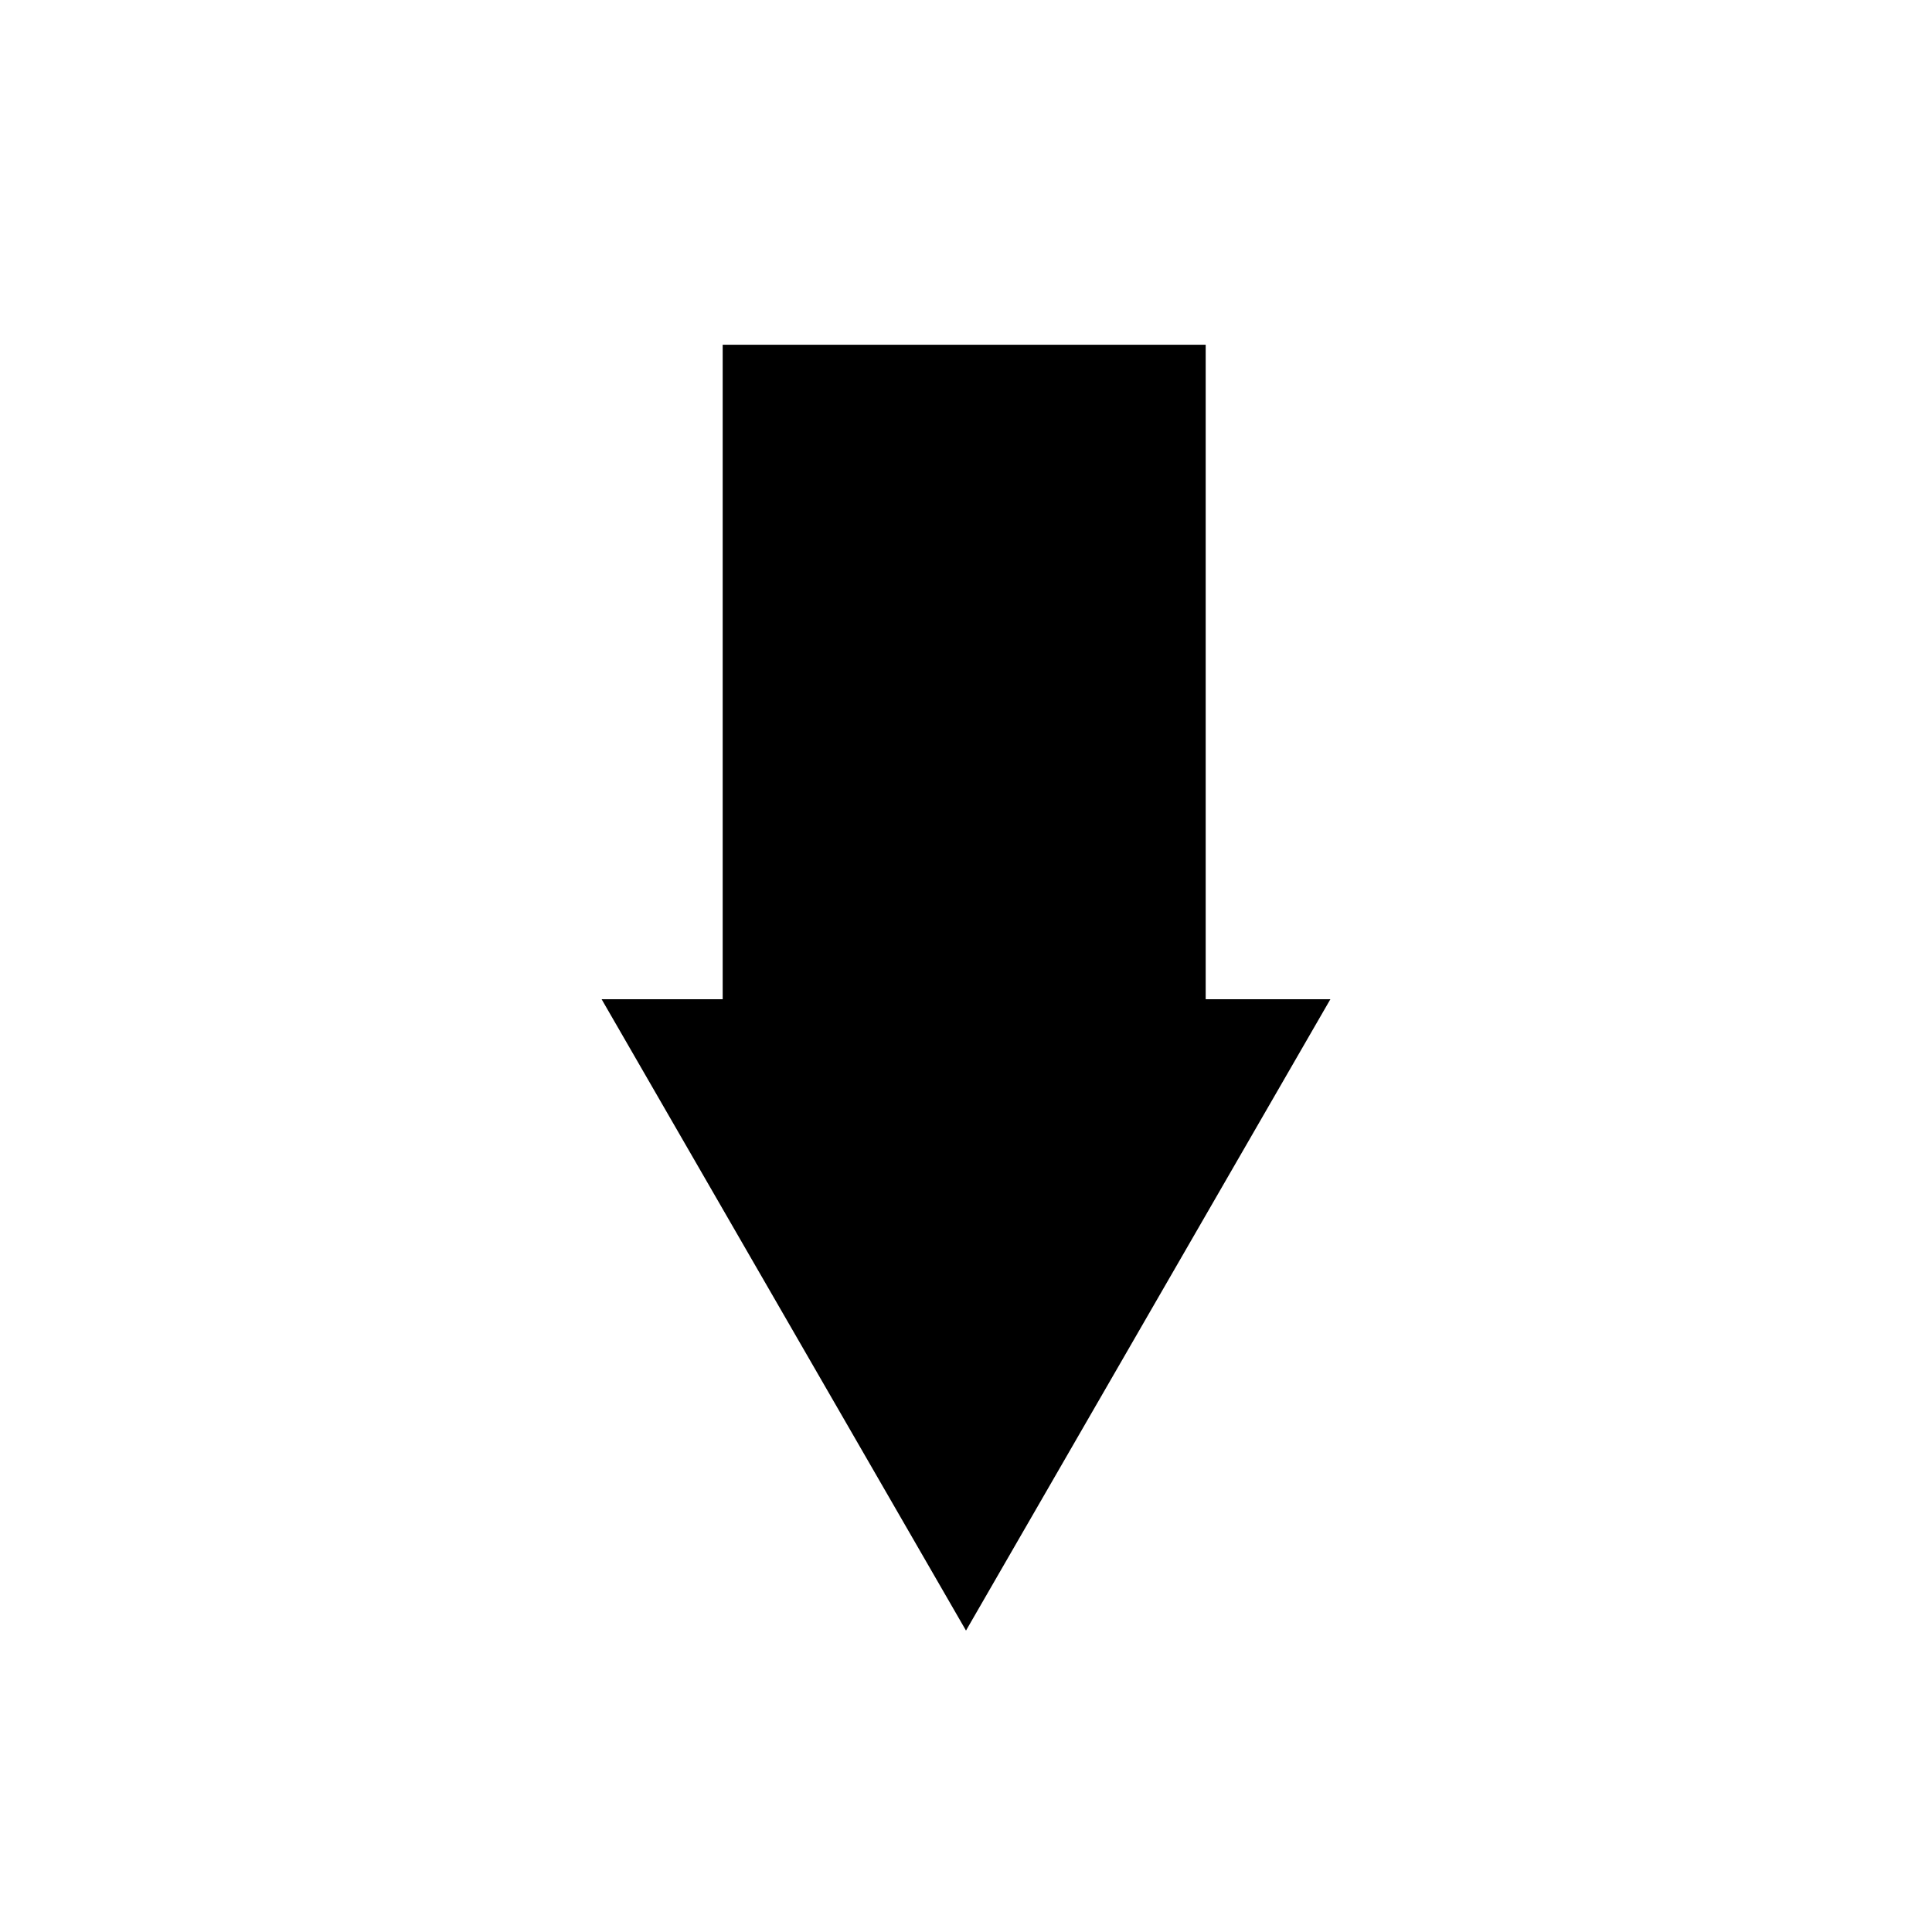 <svg id="e7eVEdwHJFL1" xmlns="http://www.w3.org/2000/svg" xmlns:xlink="http://www.w3.org/1999/xlink" viewBox="0 0 16 16" shape-rendering="geometricPrecision" text-rendering="geometricPrecision" project-id="313b129bc9854300830dc24b9c6f58fa" export-id="6d906e5fa6fc4dd487bc10494e36e2dd" cached="false"><g transform="matrix(0 1-1 0 15.985 0.855)"><rect width="6" height="4" rx="0" ry="0" transform="translate(2 6)" stroke-width="0"/><polygon points="0,-1.862 1.612,0.931 -1.612,0.931 0,-1.862" transform="matrix(0 1.872-1.872 0 9.163 7.985)" stroke-width="0"/></g></svg>
